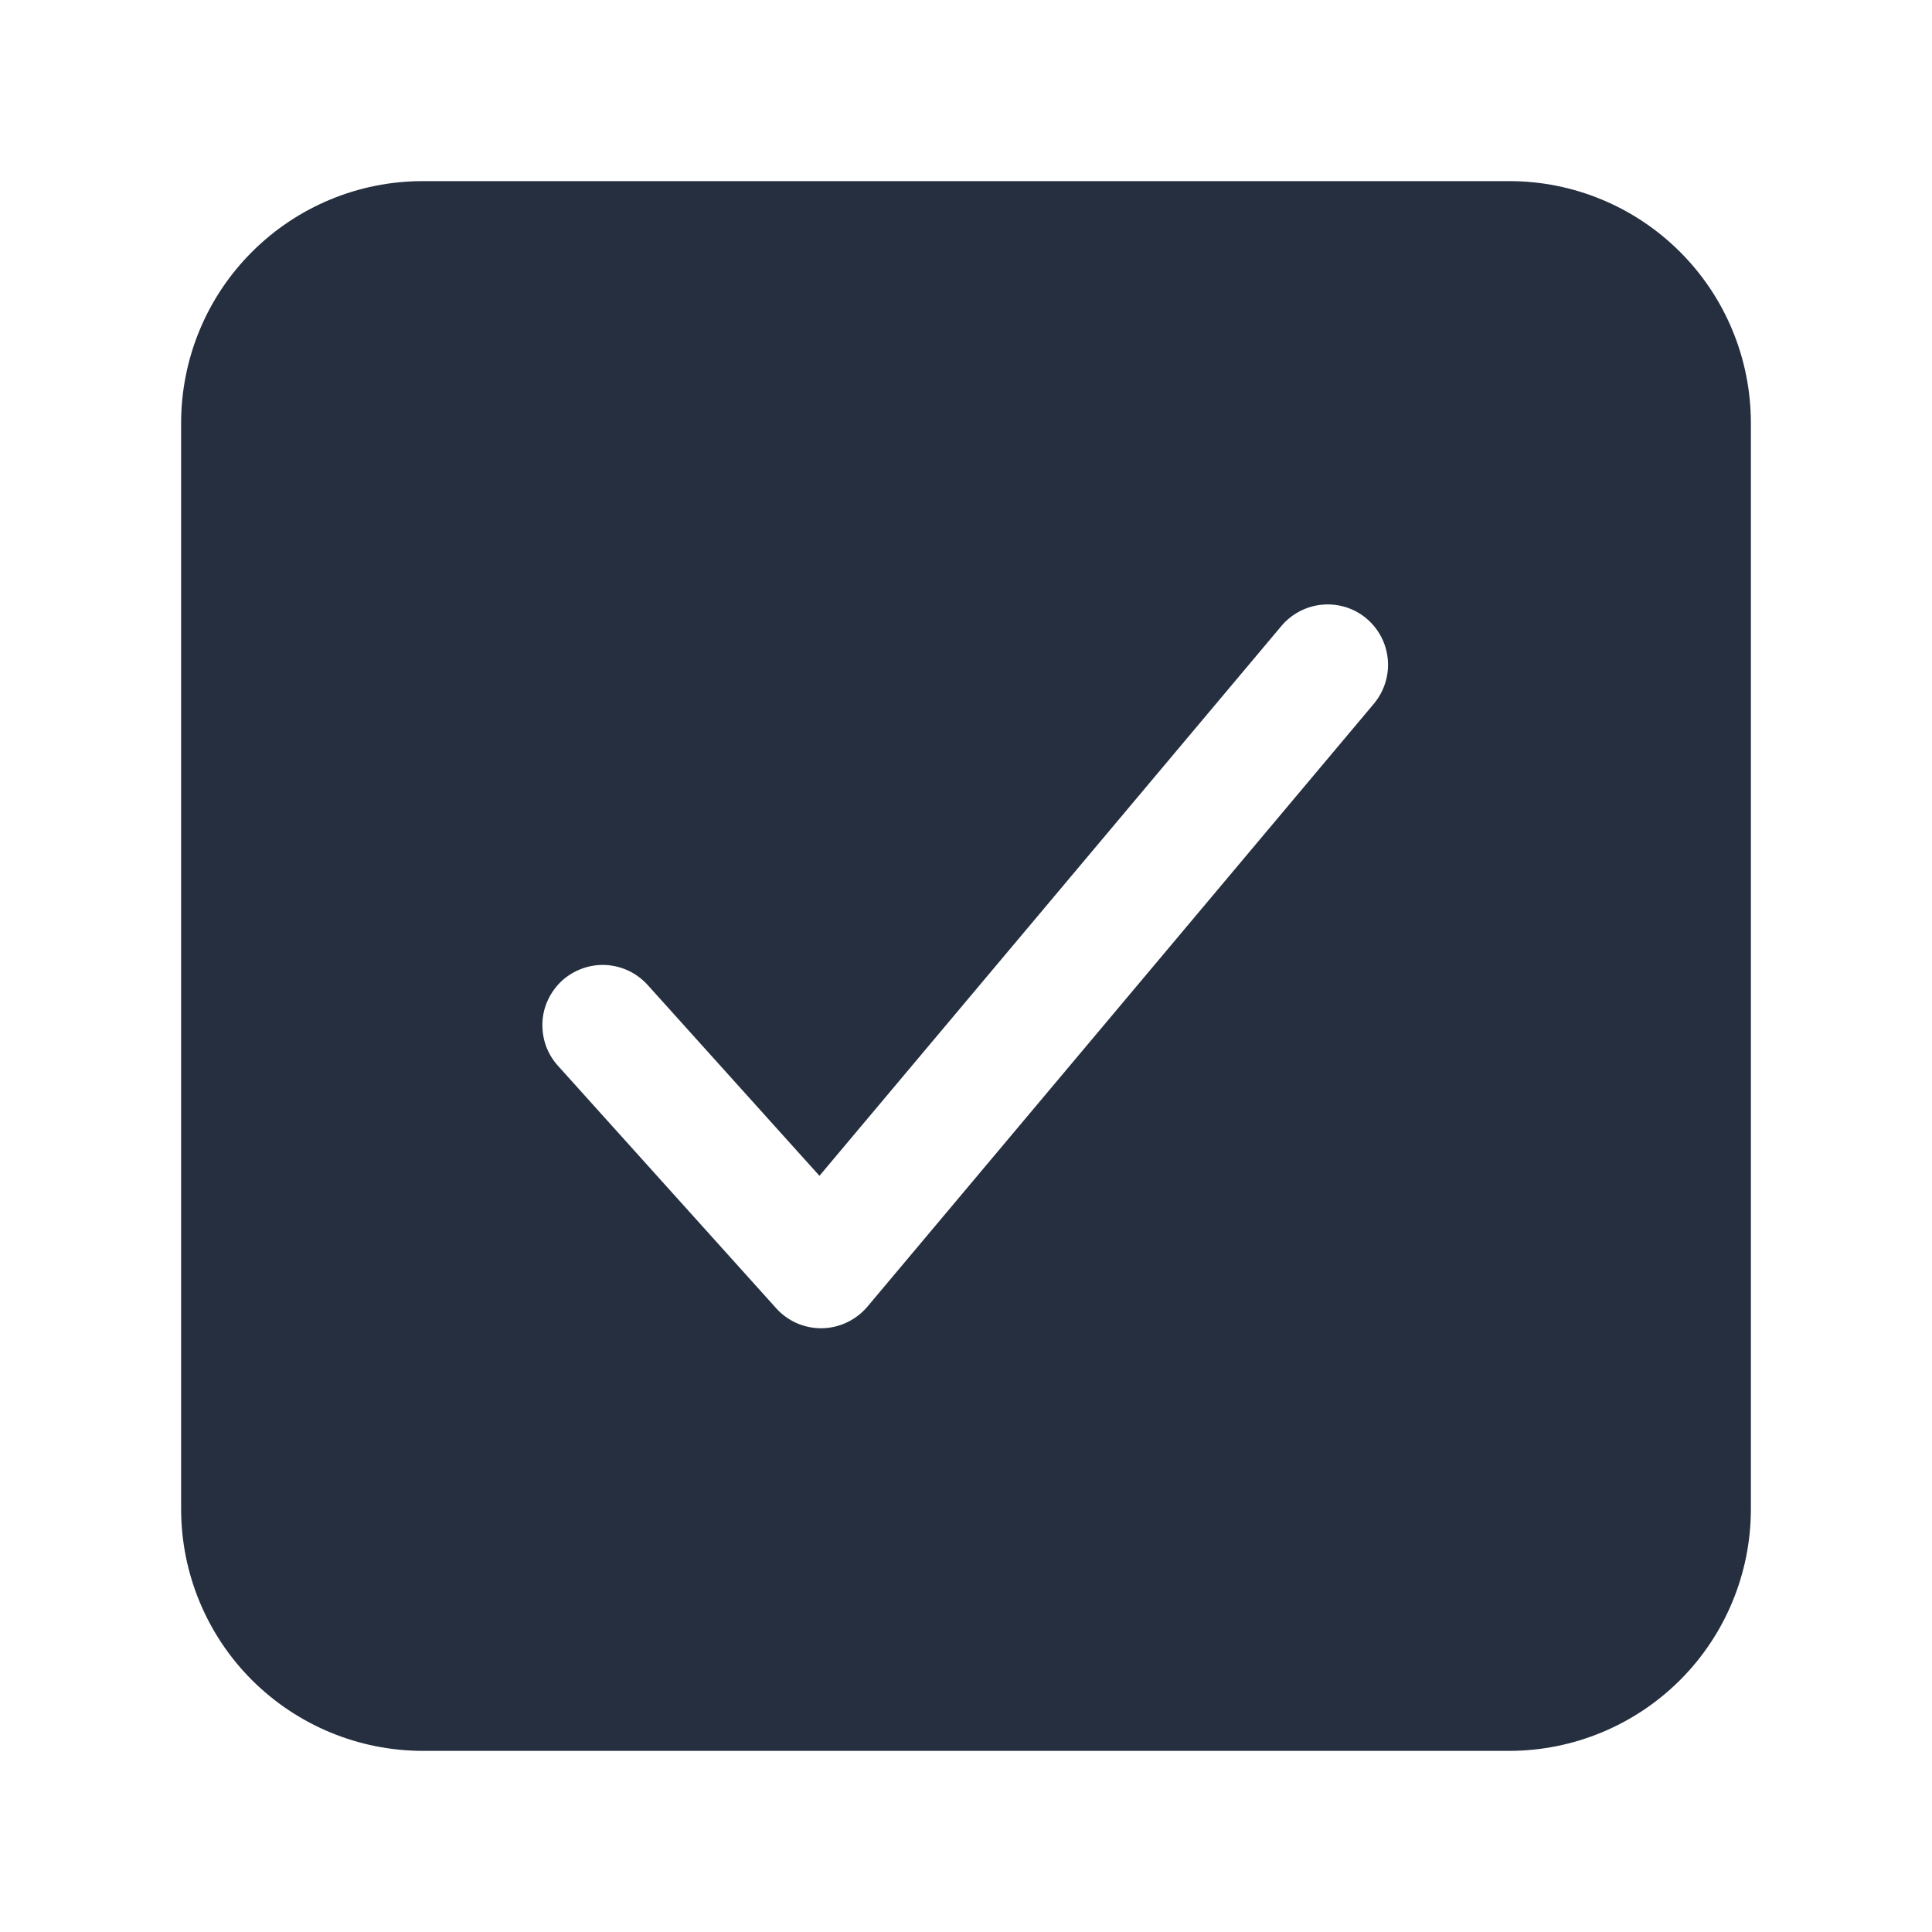 <svg width="20" height="20" viewBox="0 0 20 20" fill="none" xmlns="http://www.w3.org/2000/svg">
<path d="M15.625 1.875H4.375C3.712 1.875 3.077 2.139 2.608 2.608C2.139 3.076 1.876 3.712 1.875 4.375V15.625C1.876 16.288 2.139 16.923 2.608 17.392C3.077 17.86 3.712 18.124 4.375 18.125H15.625C16.288 18.124 16.923 17.86 17.392 17.392C17.861 16.923 18.124 16.288 18.125 15.625V4.375C18.124 3.712 17.861 3.076 17.392 2.608C16.923 2.139 16.288 1.875 15.625 1.875ZM14.229 7.277L8.979 13.527C8.921 13.595 8.849 13.651 8.768 13.689C8.688 13.728 8.599 13.748 8.51 13.75H8.499C8.412 13.75 8.325 13.731 8.245 13.696C8.165 13.66 8.093 13.608 8.035 13.543L5.785 11.043C5.728 10.982 5.683 10.911 5.654 10.833C5.625 10.755 5.612 10.671 5.615 10.588C5.618 10.505 5.638 10.423 5.674 10.348C5.709 10.273 5.76 10.205 5.821 10.149C5.883 10.094 5.956 10.051 6.034 10.024C6.113 9.996 6.197 9.985 6.28 9.99C6.363 9.996 6.444 10.018 6.519 10.055C6.593 10.092 6.659 10.144 6.714 10.207L8.483 12.172L13.271 6.473C13.379 6.349 13.531 6.272 13.694 6.259C13.858 6.246 14.021 6.297 14.146 6.403C14.272 6.509 14.351 6.66 14.366 6.823C14.382 6.986 14.332 7.149 14.229 7.277Z" fill="#252F40"/>
</svg>
